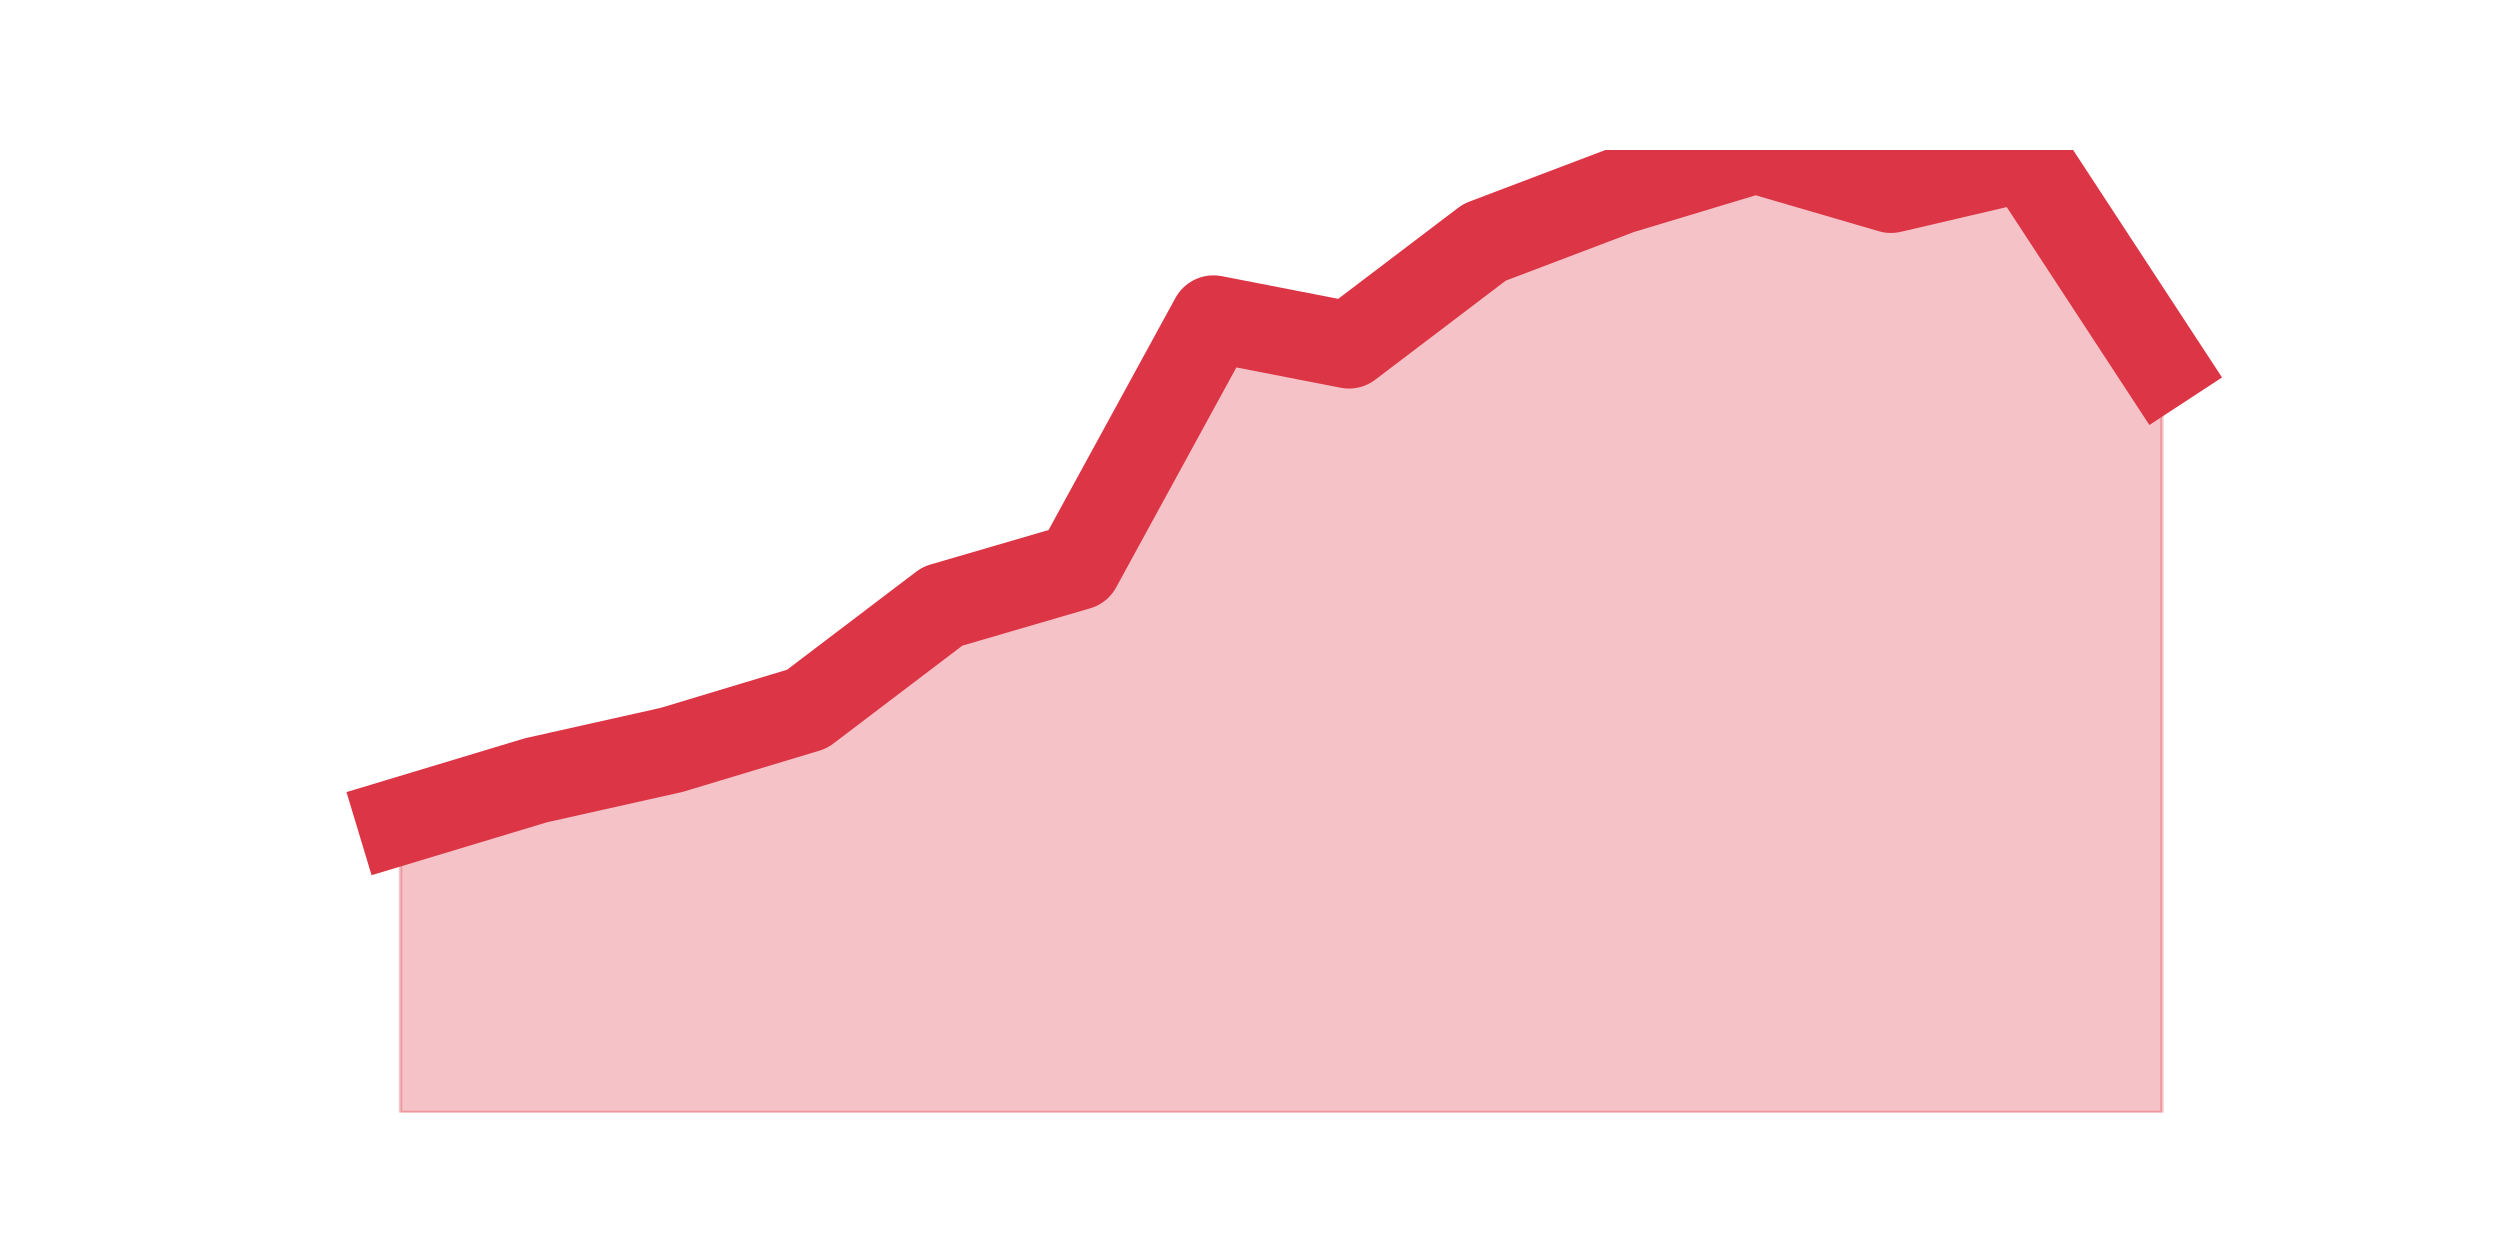 <?xml version="1.0" encoding="utf-8" standalone="no"?>
<!DOCTYPE svg PUBLIC "-//W3C//DTD SVG 1.1//EN"
  "http://www.w3.org/Graphics/SVG/1.1/DTD/svg11.dtd">
<svg height="360pt" version="1.1" viewBox="0 0 720 360" width="720pt" xmlns="http://www.w3.org/2000/svg" xmlns:xlink="http://www.w3.org/1999/xlink">
 <defs>
  <style type="text/css">*{stroke-linecap:butt;stroke-linejoin:round;}</style>
 </defs>
 <g id="figure_1">
  <g id="patch_1">
   <path d="M 0 360 
L 720 360 
L 720 0 
L 0 0 
z
" style="fill:none;"/>
  </g>
  <g id="axes_1">
   <g id="matplotlib.axis_1"/>
   <g id="matplotlib.axis_2"/>
   <g id="PolyCollection_1">
    <defs>
     <path d="M 115.364 -123.519 
L 115.364 -39.6 
L 154.385 -39.6 
L 193.406 -39.6 
L 232.427 -39.6 
L 271.448 -39.6 
L 310.469 -39.6 
L 349.49 -39.6 
L 388.51 -39.6 
L 427.531 -39.6 
L 466.552 -39.6 
L 505.573 -39.6 
L 544.594 -39.6 
L 583.615 -39.6 
L 622.636 -39.6 
L 622.636 -254.905 
L 622.636 -254.905 
L 583.615 -314.522 
L 544.594 -305.408 
L 505.573 -316.8 
L 466.552 -305.028 
L 427.531 -290.219 
L 388.51 -260.601 
L 349.49 -268.195 
L 310.469 -196.807 
L 271.448 -185.415 
L 232.427 -155.796 
L 193.406 -144.025 
L 154.385 -135.291 
L 115.364 -123.519 
z
" id="m284e47eb1d" style="stroke:#dc3545;stroke-opacity:0.3;"/>
    </defs>
    <g clip-path="url(#pe70f55b09c)">
     <use style="fill:#dc3545;fill-opacity:0.3;stroke:#dc3545;stroke-opacity:0.3;" x="0" xlink:href="#m284e47eb1d" y="360"/>
    </g>
   </g>
   <g id="line2d_1">
    <path clip-path="url(#pe70f55b09c)" d="M 115.364 236.481 
L 154.385 224.709 
L 193.406 215.975 
L 232.427 204.204 
L 271.448 174.585 
L 310.469 163.193 
L 349.49 91.805 
L 388.51 99.399 
L 427.531 69.781 
L 466.552 54.972 
L 505.573 43.2 
L 544.594 54.592 
L 583.615 45.478 
L 622.636 105.095 
" style="fill:none;stroke:#dc3545;stroke-linecap:square;stroke-width:25;"/>
   </g>
  </g>
 </g>
 <defs>
  <clipPath id="pe70f55b09c">
   <rect height="277.2" width="558" x="90" y="43.2"/>
  </clipPath>
 </defs>
</svg>
